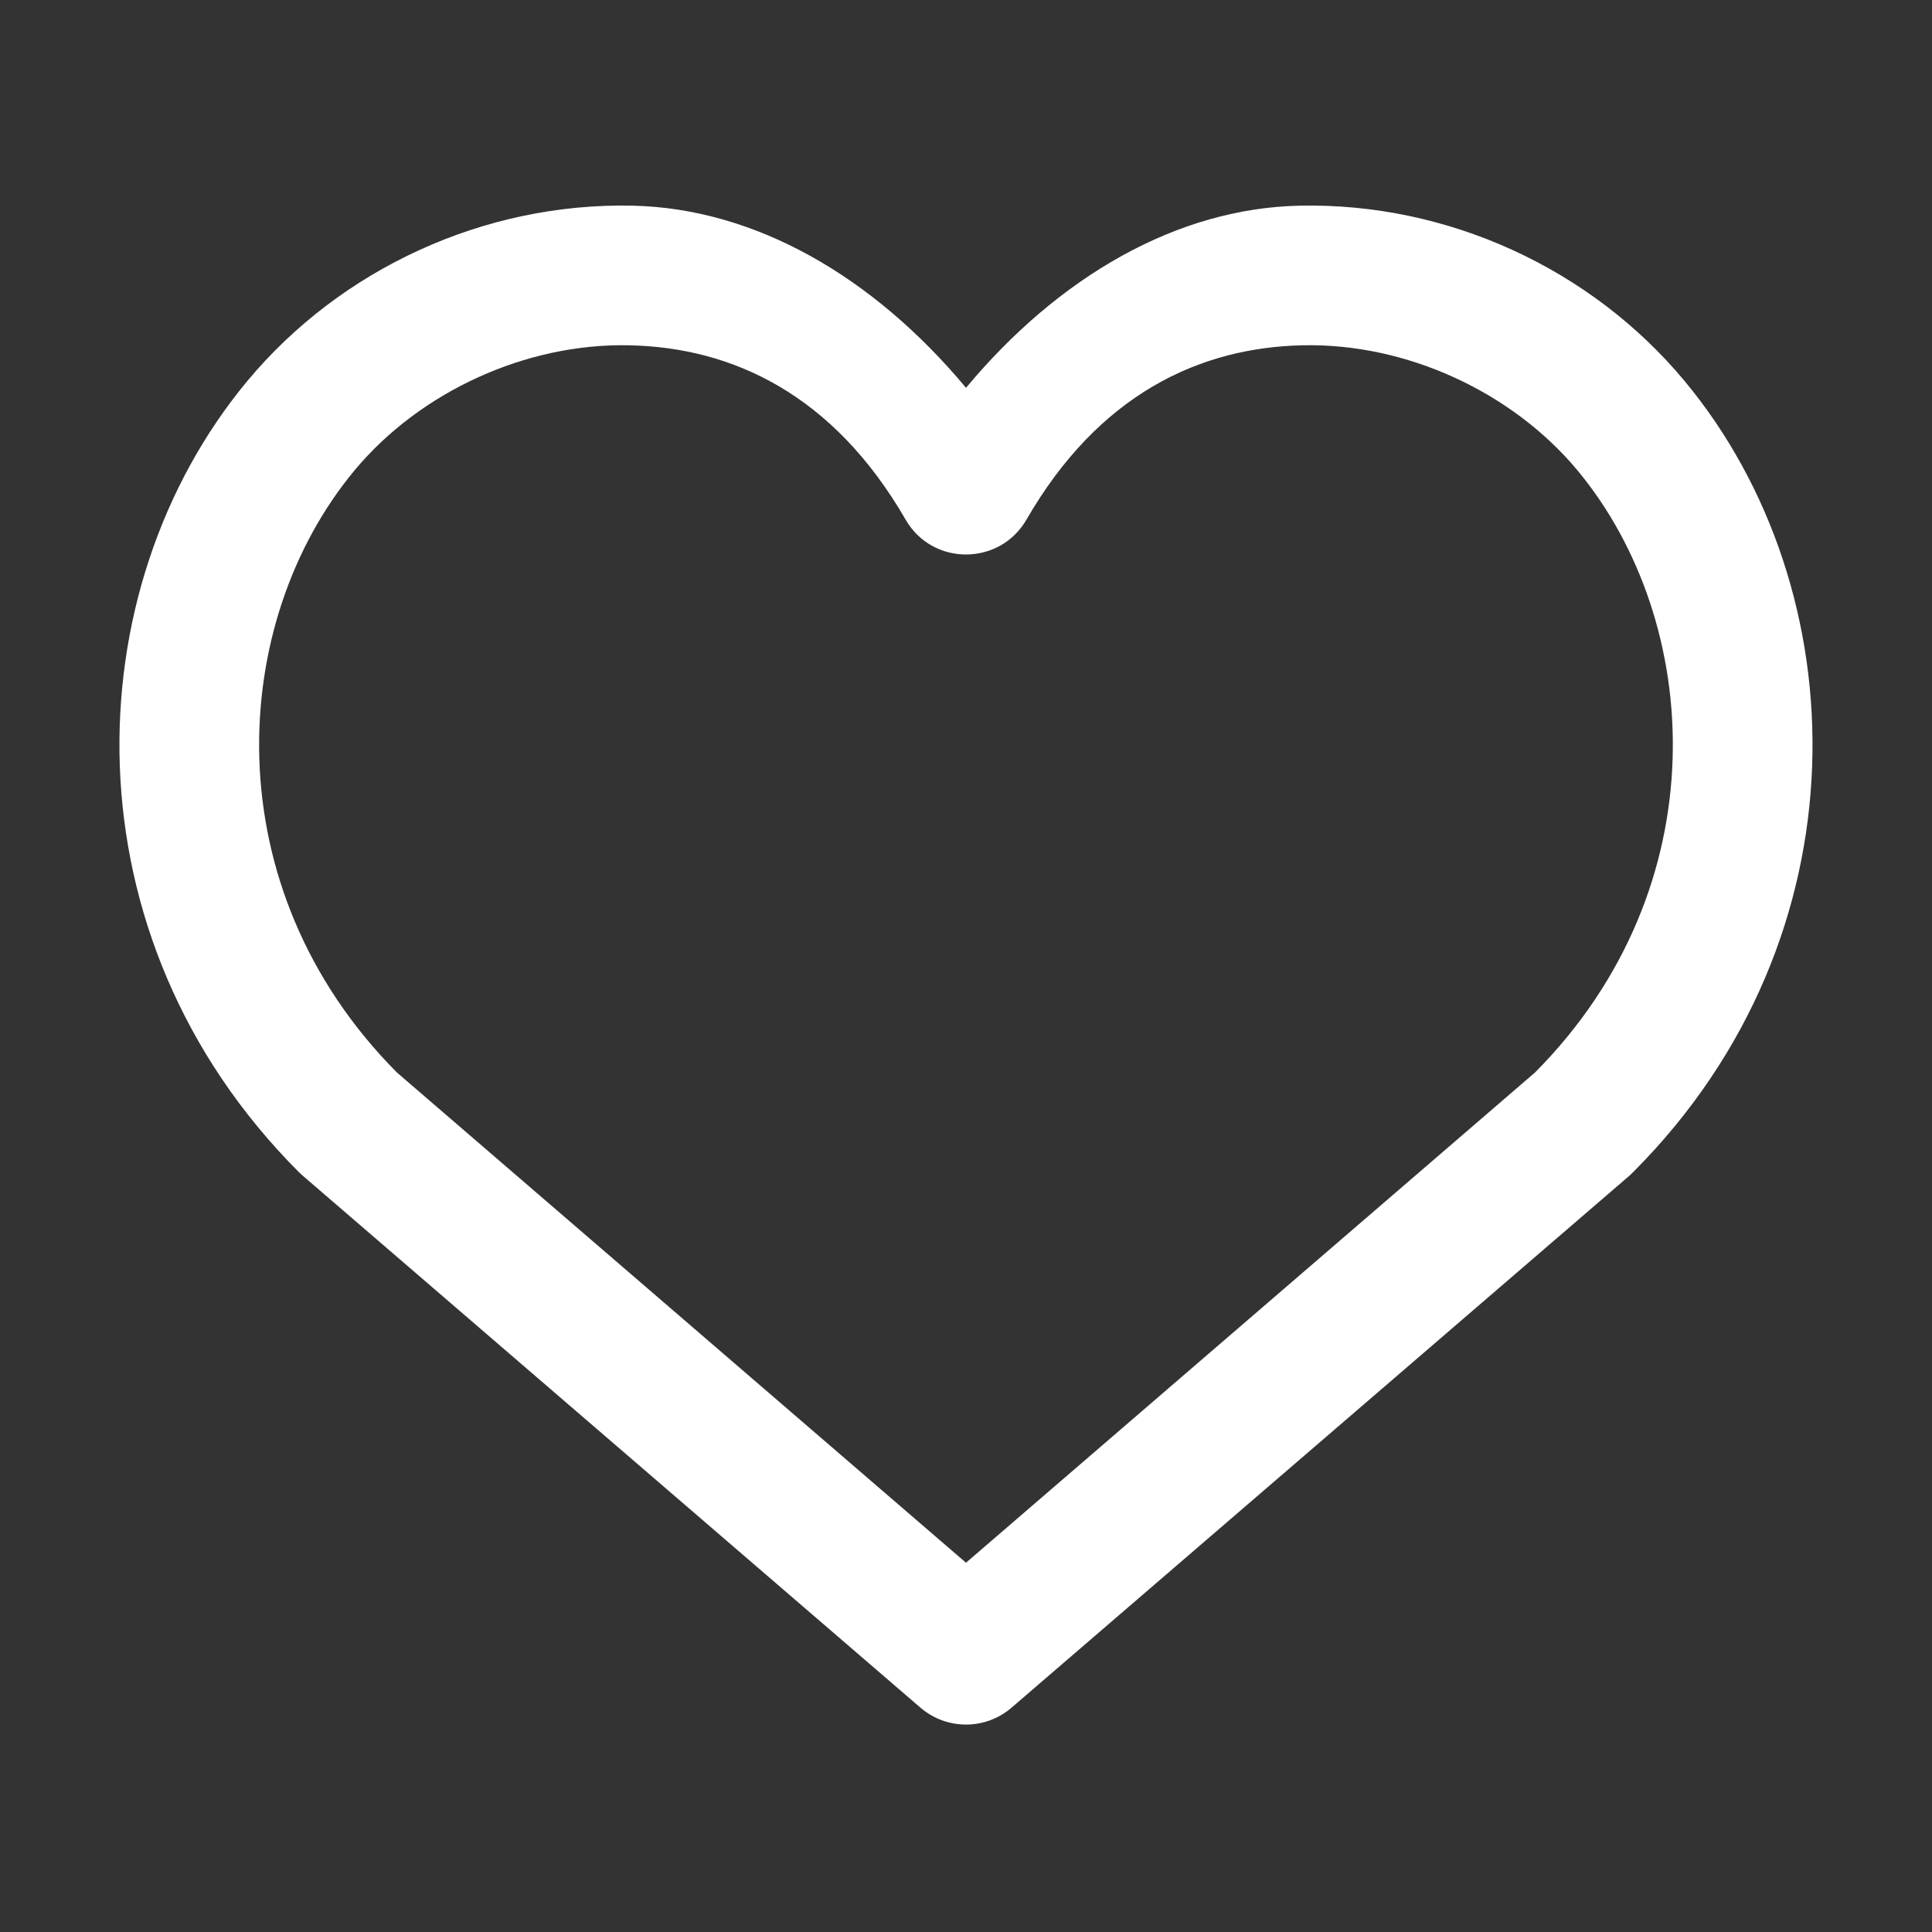 <svg width="22" height="22" viewBox="0 0 22 22" fill="none" xmlns="http://www.w3.org/2000/svg">
<rect x="0" y="0" width="22" height="22" fill="#333333" stroke="none"/>
<path d="M7.165 3.932C8.343 3.956 9.49 4.493 10.313 5.918C10.618 6.446 11.381 6.446 11.688 5.918C12.51 4.493 13.657 3.956 14.835 3.932C16.013 3.906 17.218 4.462 17.962 5.355C19.397 7.082 19.58 10.099 17.479 12.213L11 17.795L4.52 12.213C2.42 10.099 2.602 7.082 4.038 5.355C4.782 4.462 5.988 3.906 7.165 3.932ZM7.2 2.342C5.517 2.306 3.883 3.058 2.816 4.339C0.843 6.713 0.724 10.659 3.398 13.342C3.412 13.356 3.427 13.37 3.443 13.384L10.482 19.446C10.78 19.702 11.22 19.702 11.518 19.446L18.559 13.384C18.574 13.37 18.588 13.356 18.602 13.342C21.276 10.659 21.156 6.713 19.183 4.339C18.117 3.057 16.482 2.306 14.8 2.342C13.405 2.371 12.059 3.146 11 4.416C9.941 3.146 8.595 2.371 7.2 2.342Z" fill="white"/>
</svg>
